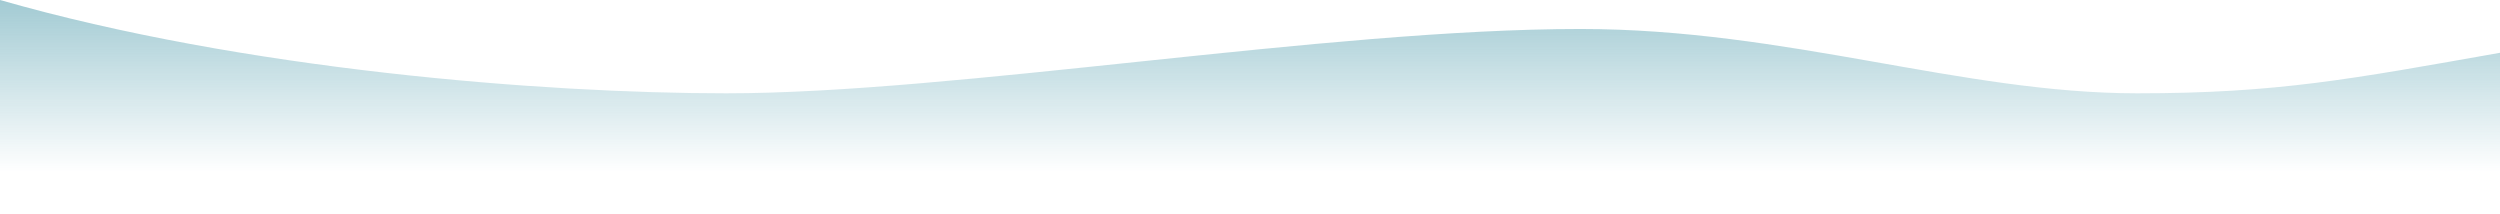<svg width="1919" height="164" viewBox="0 0 1919 164" fill="none" xmlns="http://www.w3.org/2000/svg">
<path d="M1920 164H0V0C186.841 53.536 416.86 71.632 557.516 71.632C733.337 71.632 1017.86 22.244 1213.21 22.244C1371.5 22.244 1505.74 71.632 1640.49 71.632C1748.29 71.632 1804.79 60.699 1920 40.34V164Z" fill="url(#paint0_linear_383_3573)"/>
<defs>
<linearGradient id="paint0_linear_383_3573" x1="960" y1="164" x2="960" y2="-71.17" gradientUnits="userSpaceOnUse">
<stop offset="0.135" stop-color="#10788E" stop-opacity="0"/>
<stop offset="1" stop-color="#10788E" stop-opacity="0.6"/>
</linearGradient>
</defs>
</svg>
